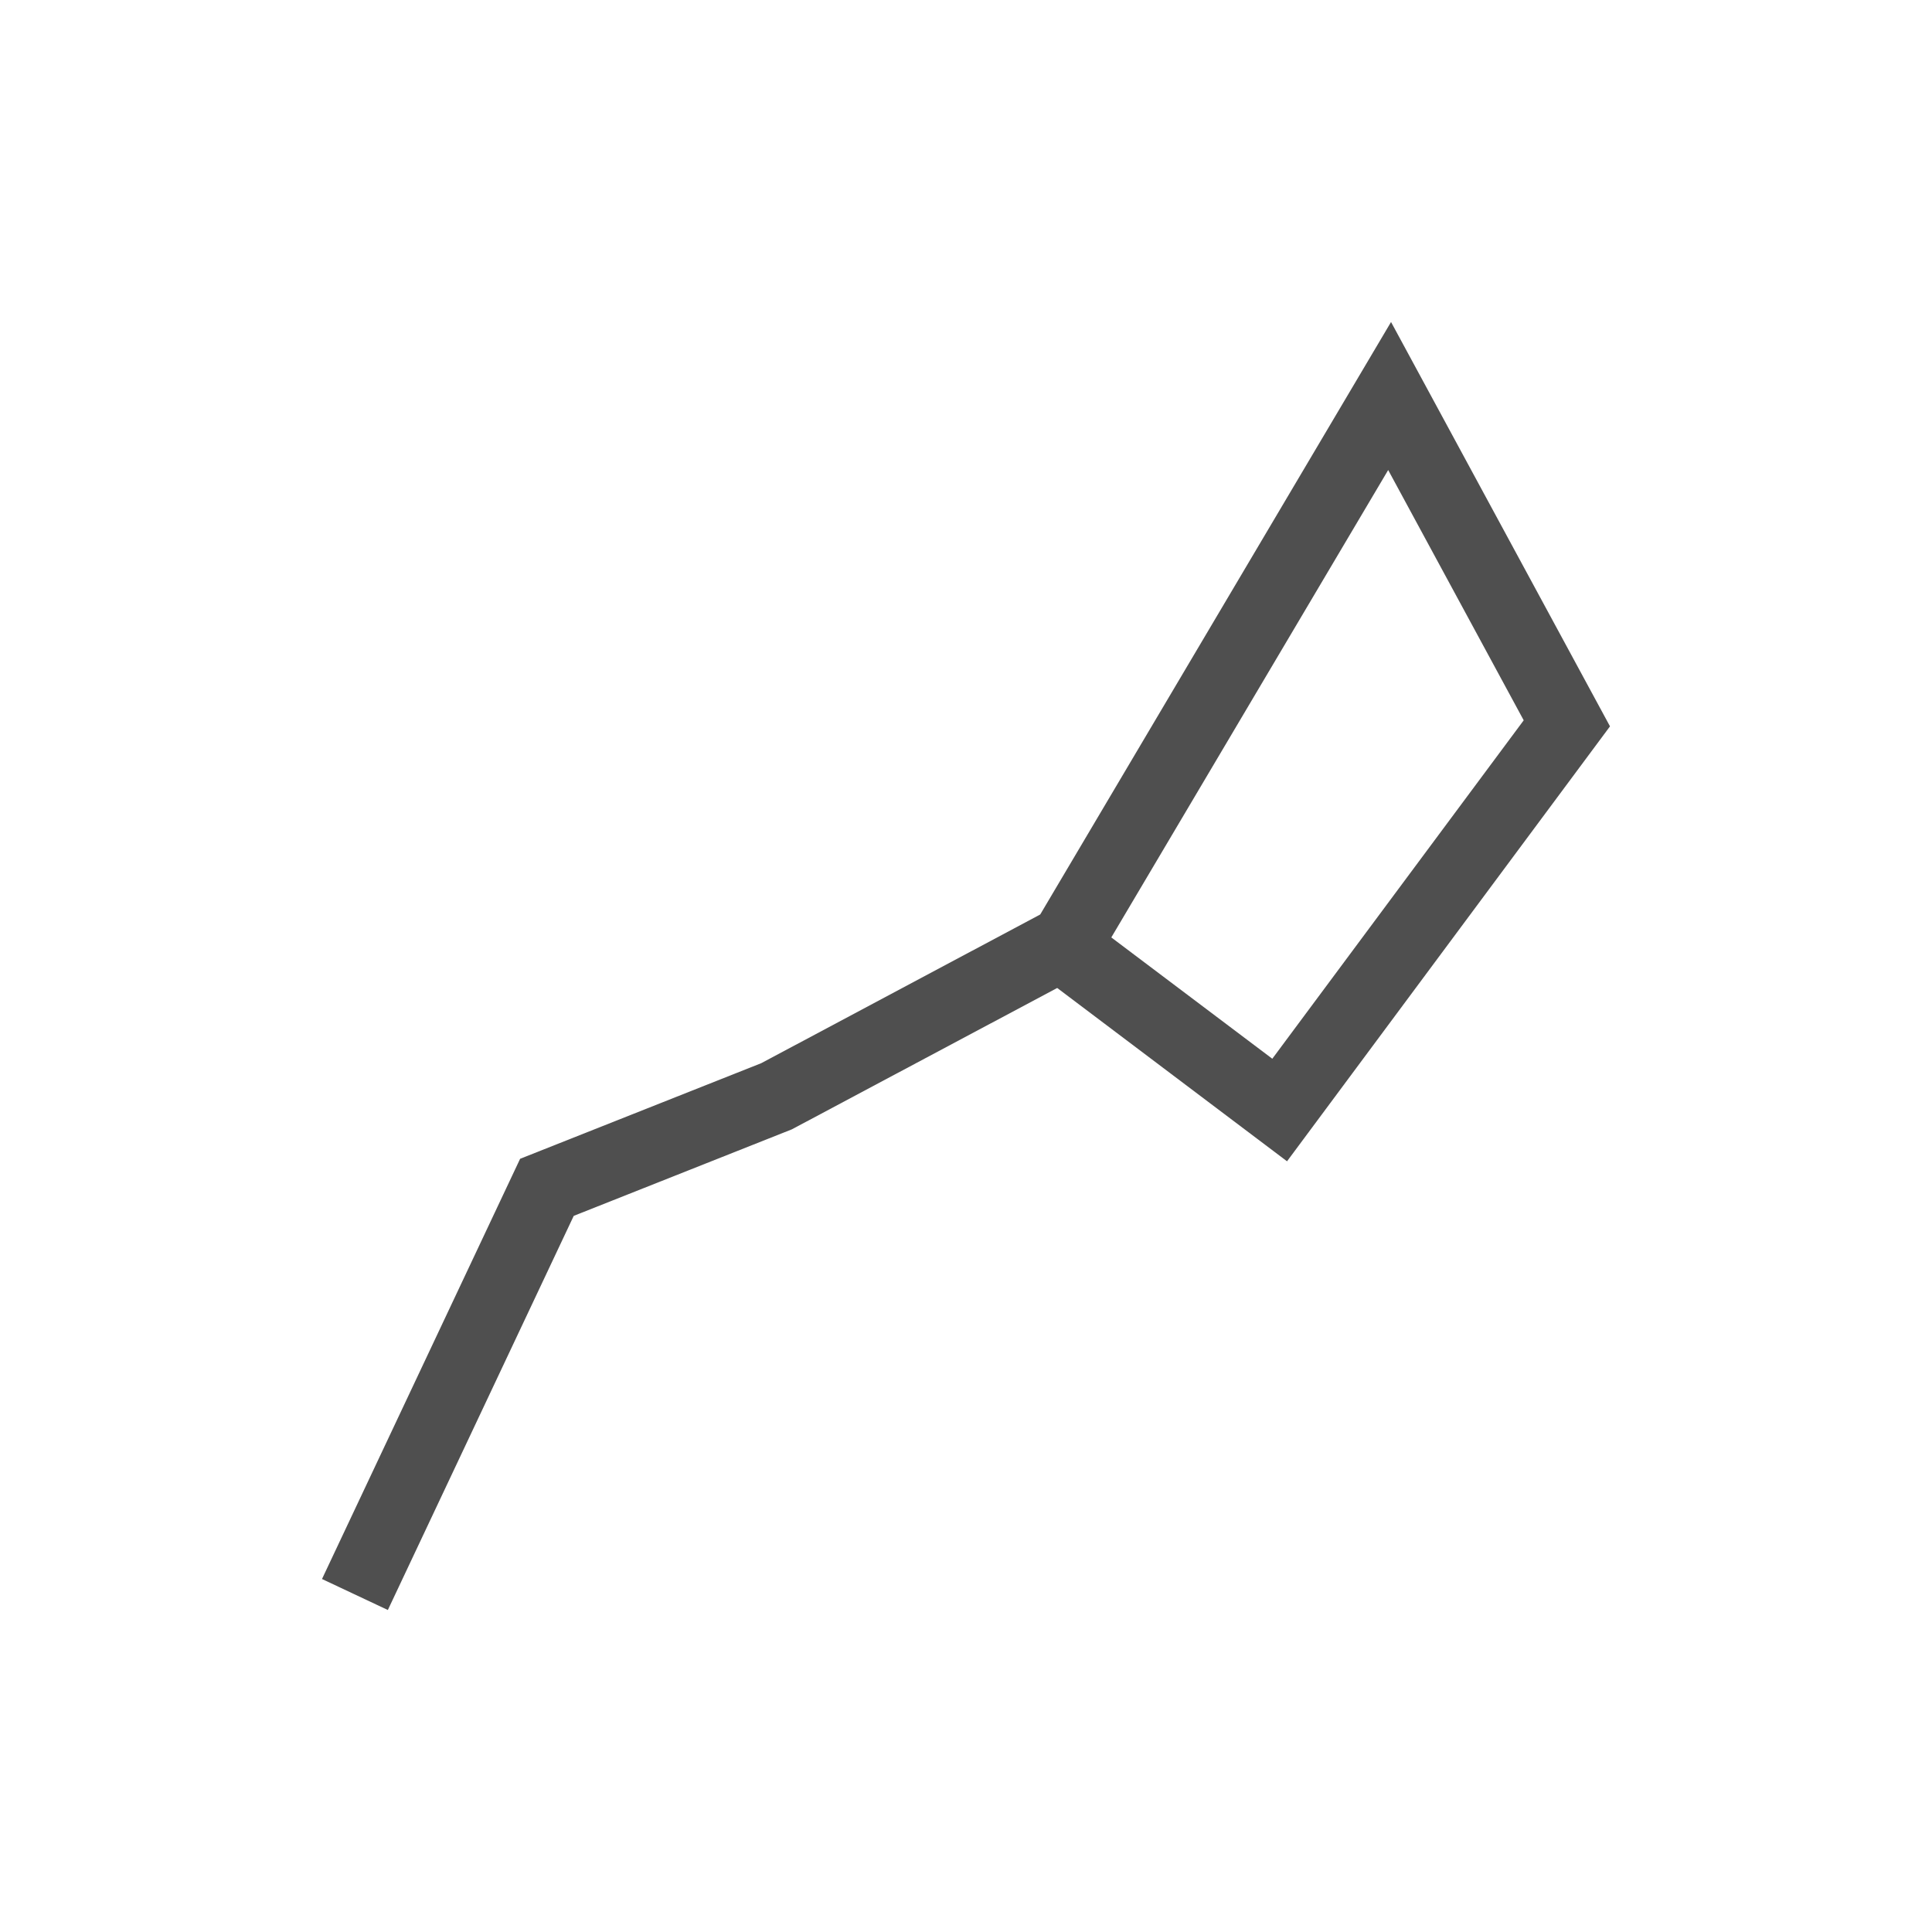 <svg xmlns="http://www.w3.org/2000/svg" viewBox="0 0 24 24">
    <path d="m16.28 3-4.358 7.36-3.465 1.847-2.996 1.188L3 18.615l.818.385 2.309-4.896 2.71-1.075 3.296-1.756 2.855 2.153L19 8.023 16.28 3zm-.036 1.838 1.684 3.11-3.123 4.204-2-1.507 3.44-5.807z" style="fill:currentColor;fill-opacity:1;stroke:none;color:#050505;opacity:.7" transform="translate(1 1)"/>
</svg>
